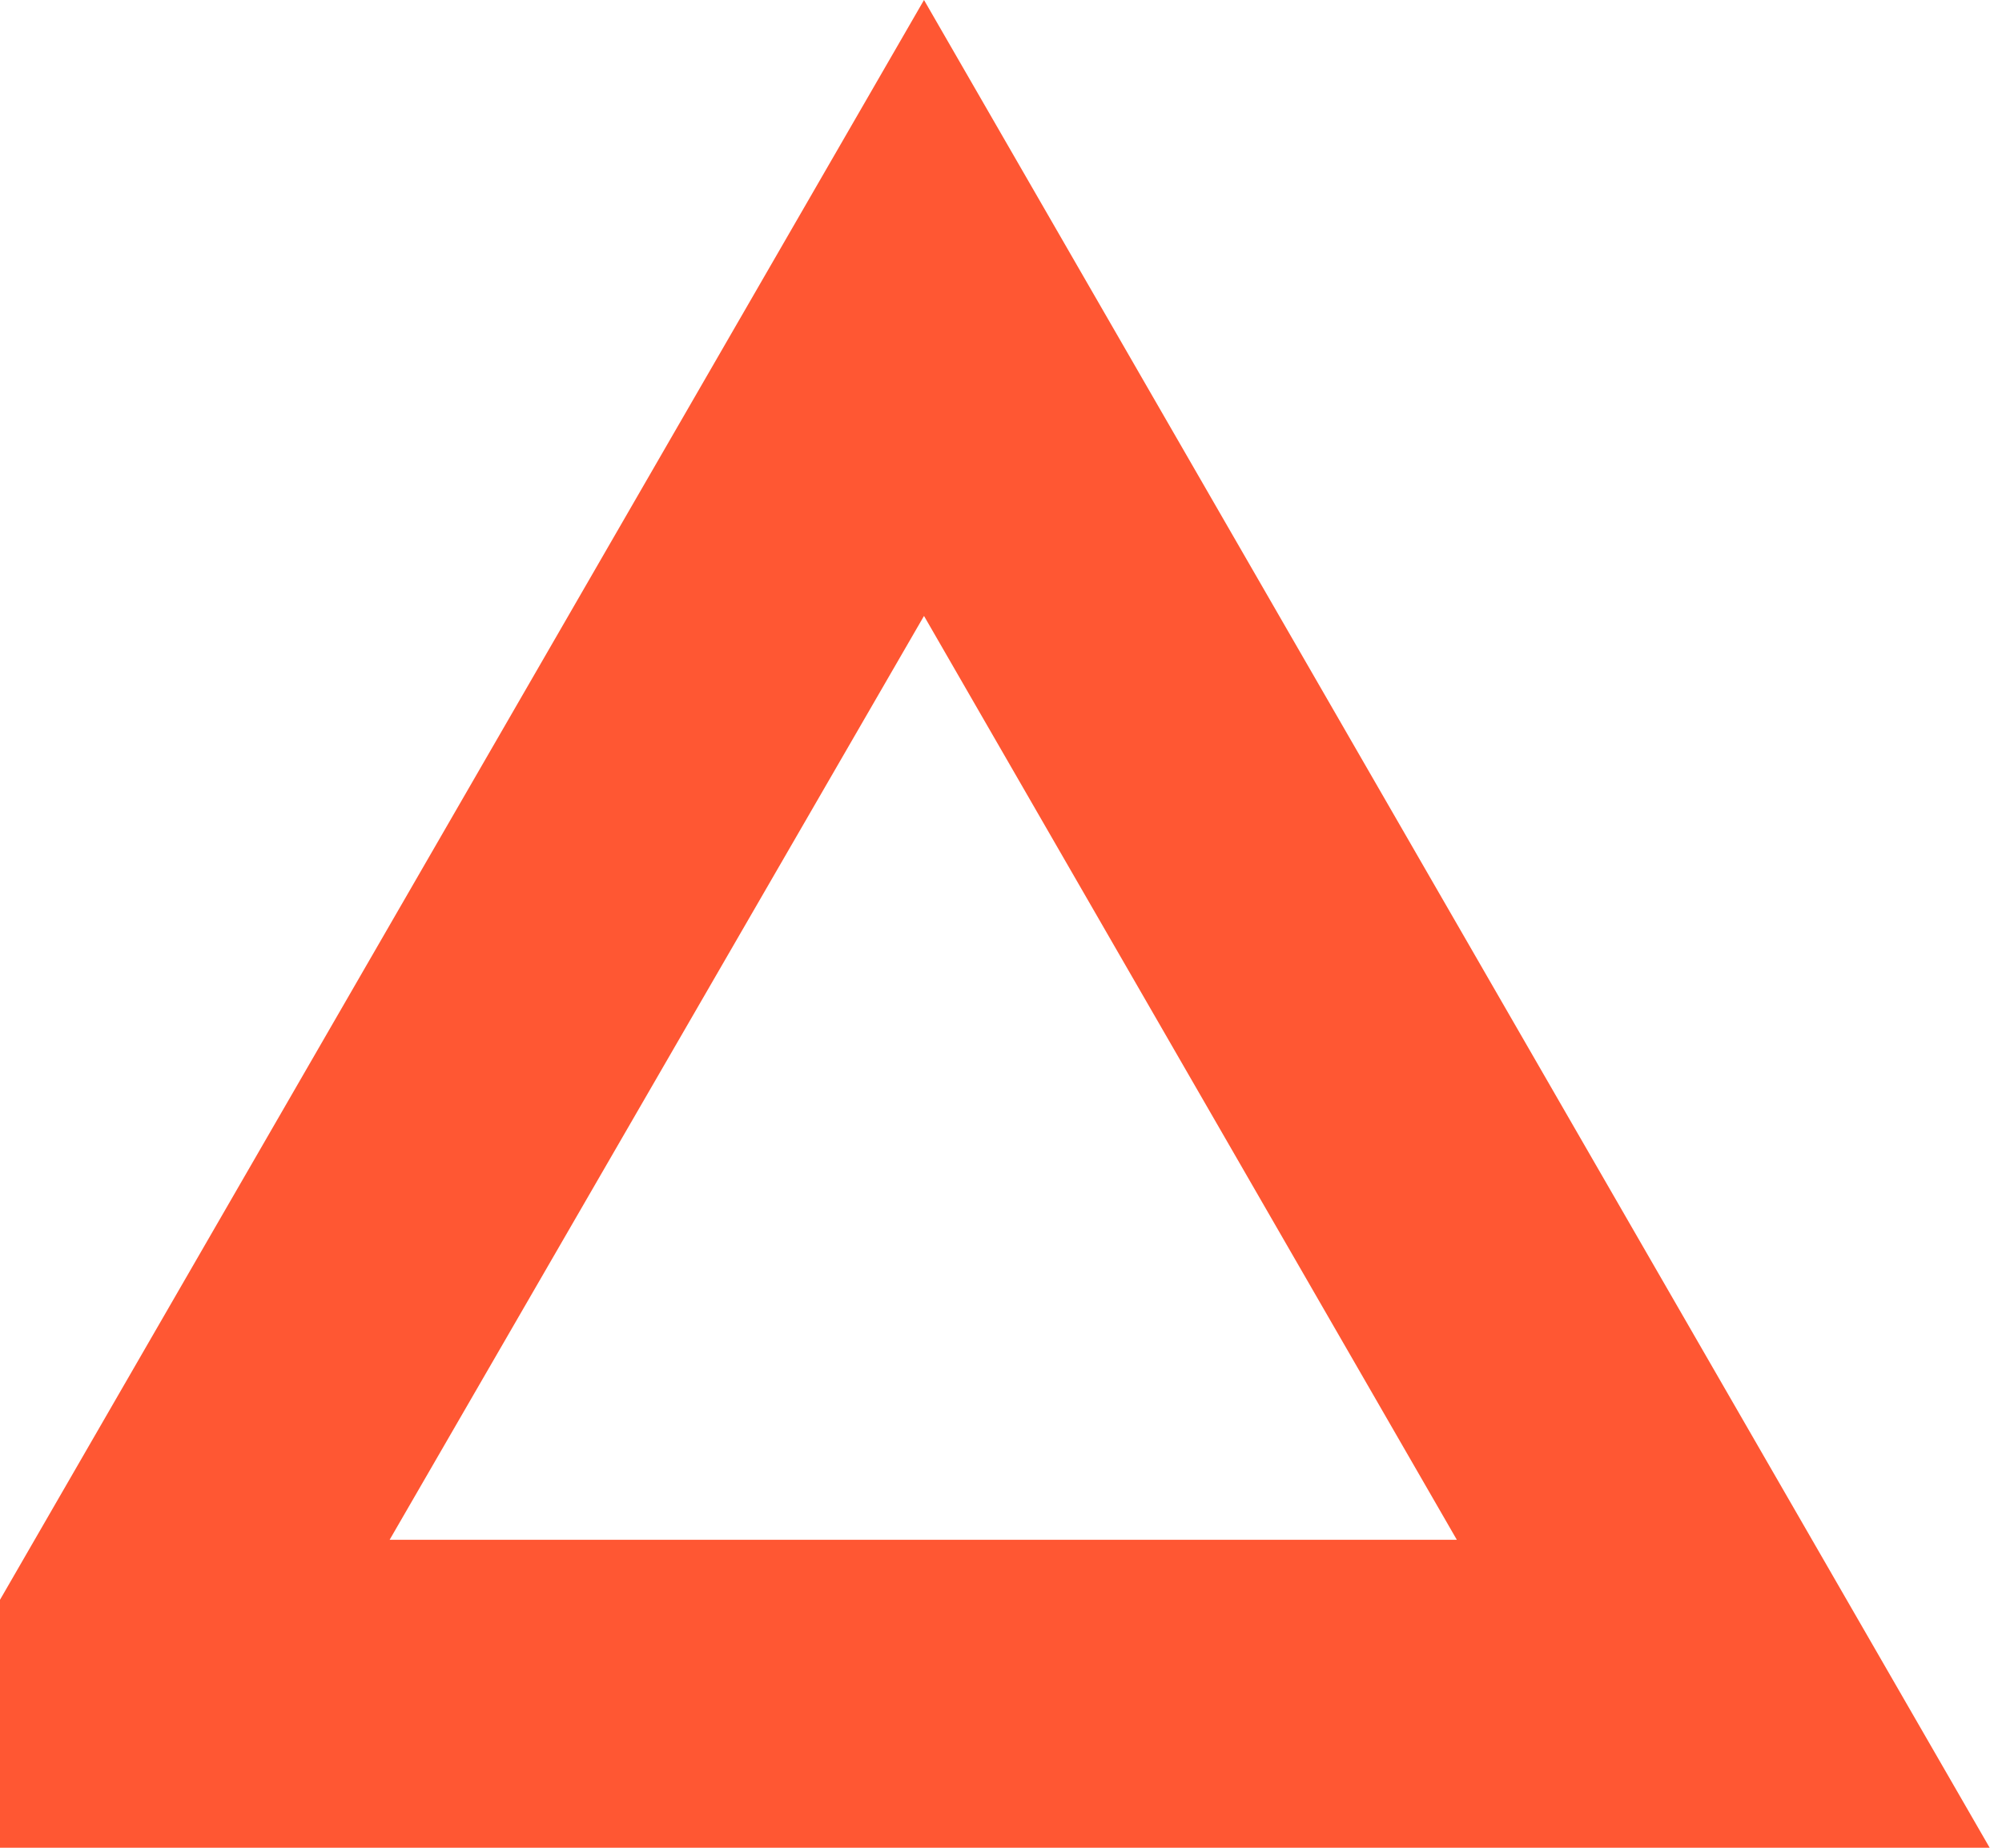 <svg width="13" height="12" viewBox="0 0 13 12" fill="none" xmlns="http://www.w3.org/2000/svg">
	<defs/>
	<path id="Polygon 1" d="M-0.93 12L12.92 12L6 0L-0.93 12ZM2.53 10L9.46 10L6 4L2.53 10Z" fill="#FF2E00" fill-opacity="0.8" fill-rule="evenodd"/>
</svg>
